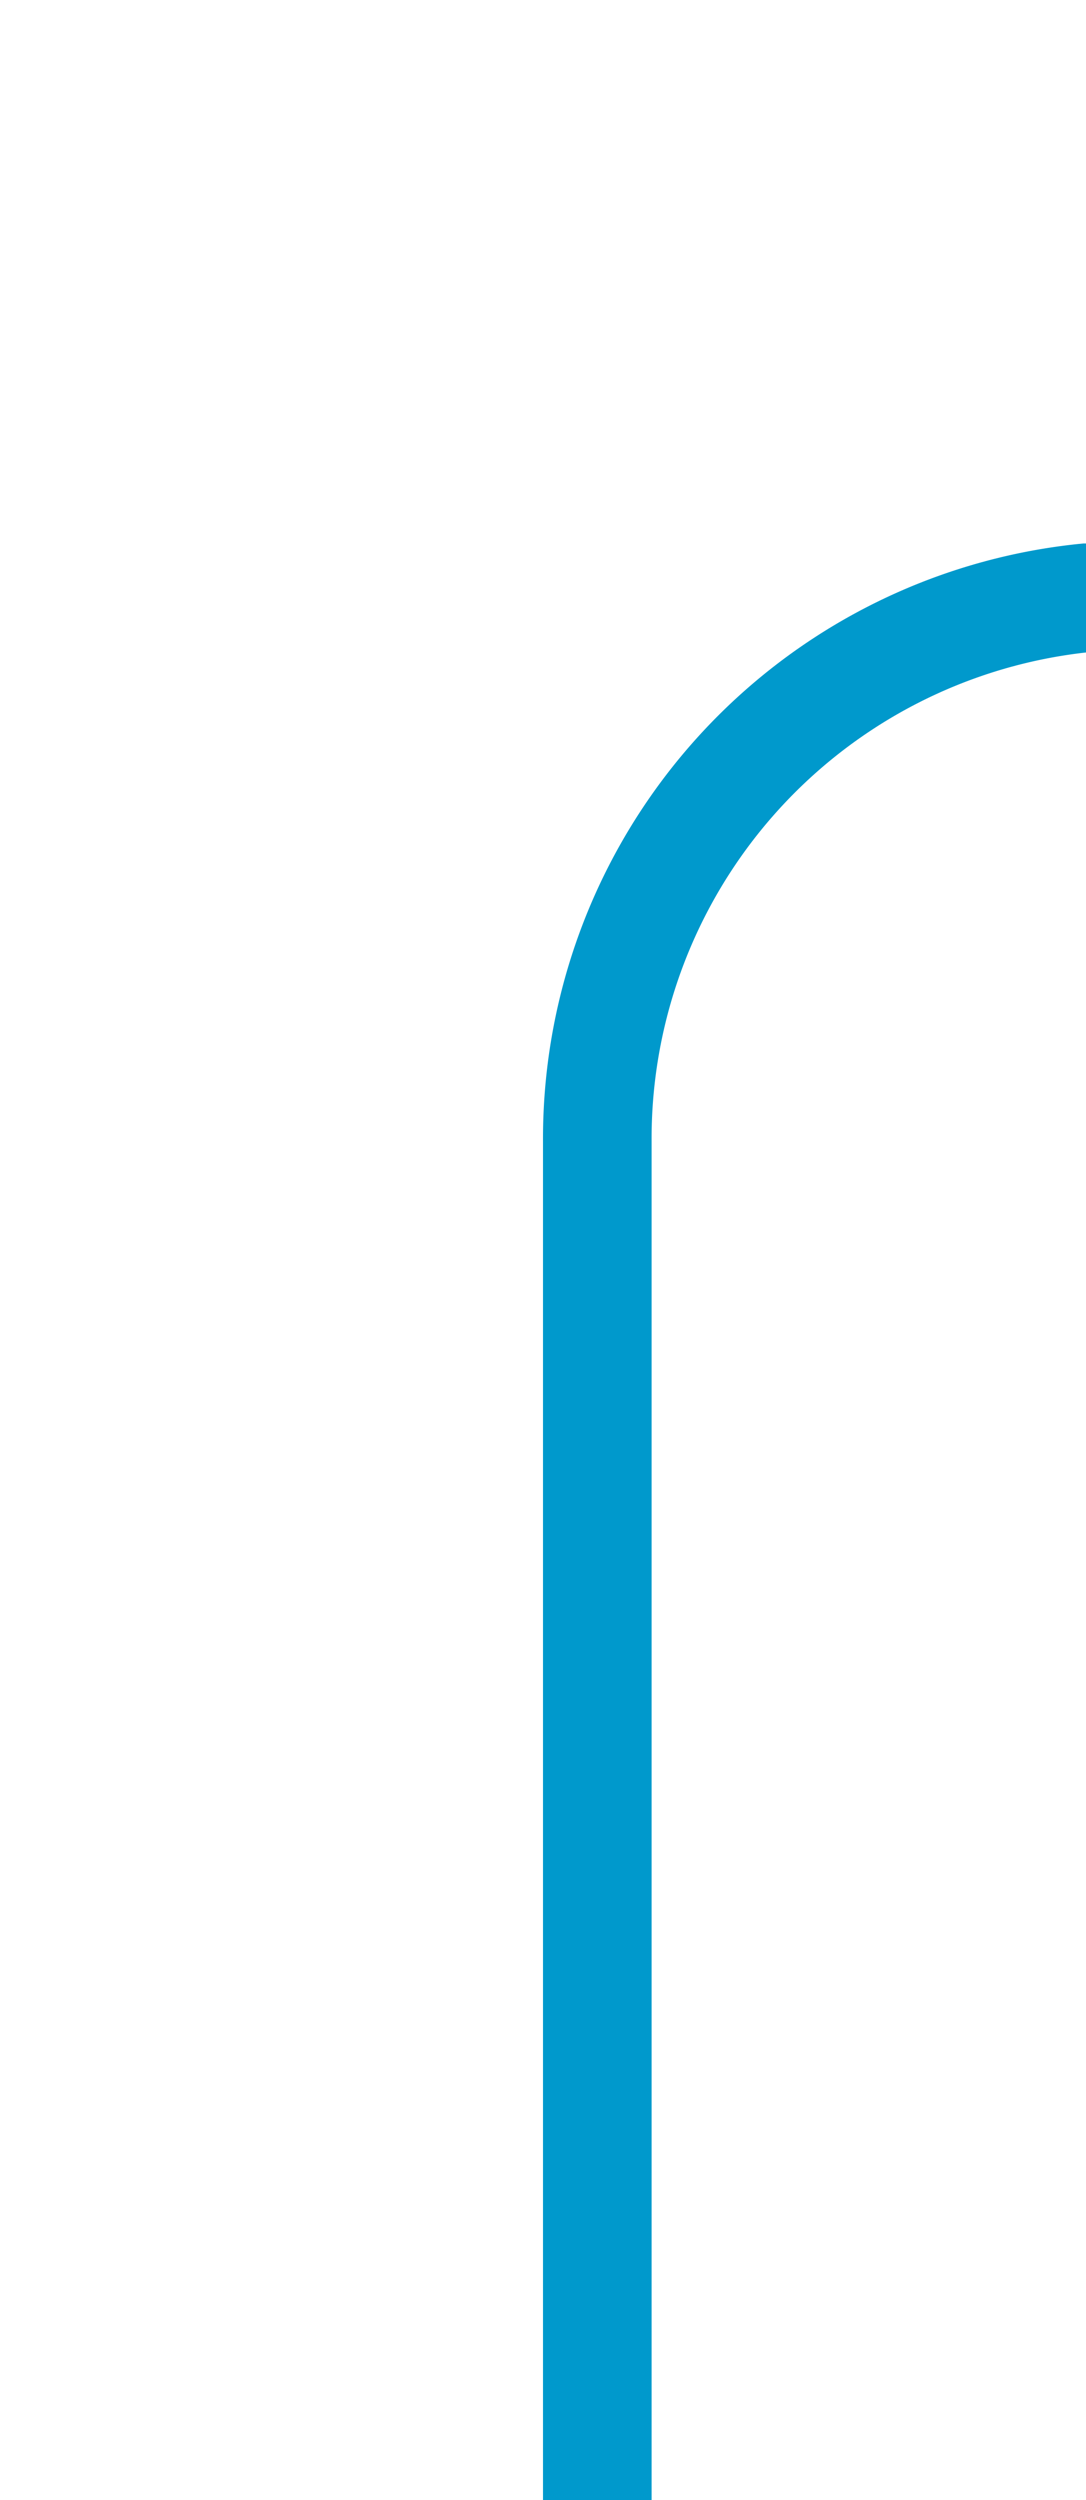 ﻿<?xml version="1.0" encoding="utf-8"?>
<svg version="1.1" xmlns:xlink="http://www.w3.org/1999/xlink" width="10px" height="23px" preserveAspectRatio="xMidYMin meet" viewBox="720 175  8 23" xmlns="http://www.w3.org/2000/svg">
  <path d="M 809.5 145  L 809.5 175  A 5 5 0 0 1 804.5 180.5 L 729 180.5  A 5 5 0 0 0 724.5 185.5 L 724.5 198  " stroke-width="1" stroke="#0099cc" fill="none" />
</svg>